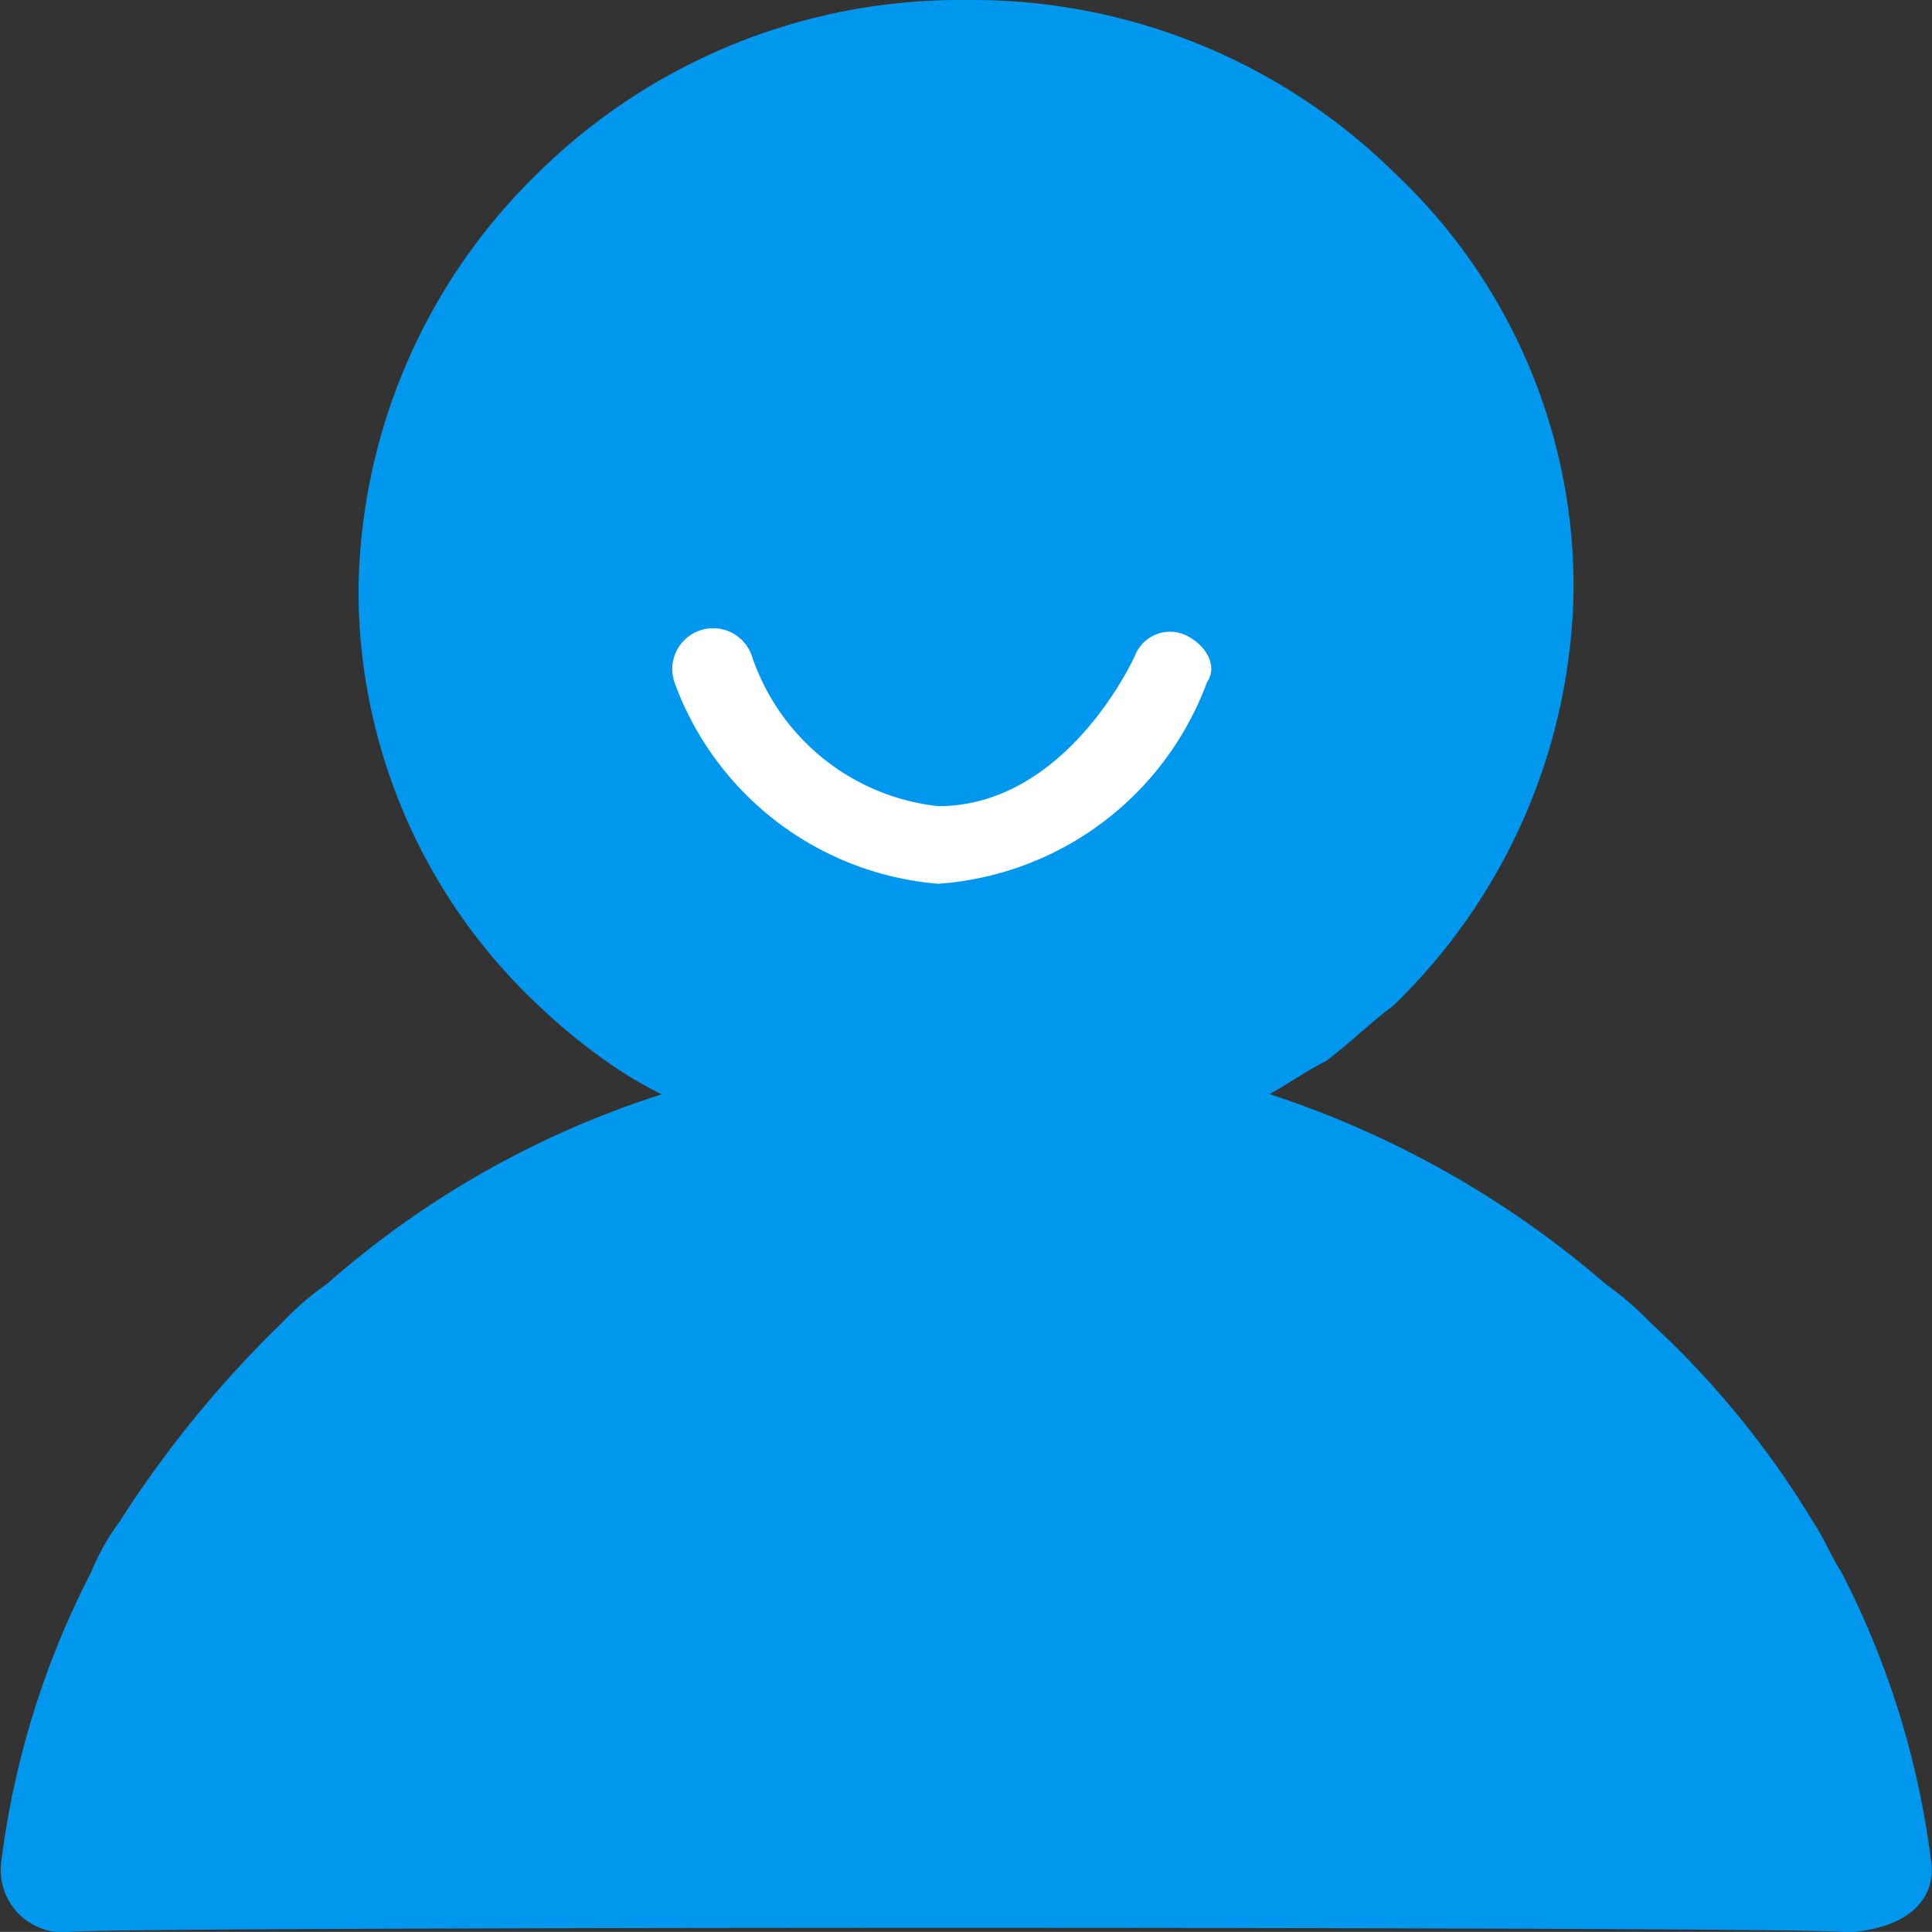 <svg xmlns="http://www.w3.org/2000/svg" width="18.101" height="18.1" viewBox="0 0 18.101 18.1">
  <rect x="0" y="0" width="18.101" height="18.1" fill="#333333" stroke="none"/>
  <g id="组_52" data-name="组 52" transform="translate(-18.634 -23.05)">
    <path id="路径_72" data-name="路径 72" d="M22.852,31.61h0m13.8,5.312v0m0-9.851h0m.523,13.41A8.03,8.03,0,0,0,36.34,37.8c-.1-.155-.157-.309-.261-.464h0a8.47,8.47,0,0,0-1.516-1.857h0a2.976,2.976,0,0,0-.418-.361A9.139,9.139,0,0,0,30.9,33.312c.209-.1.418-.258.627-.361.209-.155.418-.361.627-.516a5.48,5.48,0,0,0,1.673-3.868A5.273,5.273,0,0,0,32.158,24.7a5.578,5.578,0,0,0-3.921-1.6h-.1a5.578,5.578,0,0,0-3.921,1.6,5.48,5.48,0,0,0-1.673,3.868,5.273,5.273,0,0,0,1.673,3.868,5.521,5.521,0,0,0,.627.516,3.913,3.913,0,0,0,.627.361,8.713,8.713,0,0,0-3.241,1.805,2.608,2.608,0,0,0-.418.361,10.292,10.292,0,0,0-1.516,1.857,2.082,2.082,0,0,0-.261.464,8.03,8.03,0,0,0-.836,2.682.534.534,0,0,0,.471.619h.1c.209-.052,16.416-.052,16.625,0h.1c.523-.052.732-.309.68-.619" transform="translate(-0.5)" fill="#0098ee" stroke="#0098ee" stroke-width="0.1"/>
    <path id="路径_79" data-name="路径 79" d="M36.084,38.735a.354.354,0,0,0-.485.194s-.63,1.405-1.841,1.405a2.079,2.079,0,0,1-1.745-1.405.383.383,0,0,0-.727.242,2.881,2.881,0,0,0,2.471,1.89,2.9,2.9,0,0,0,2.52-1.89c.1-.145,0-.339-.194-.436Zm0,0" transform="translate(-6.334 -9.731)" fill="#fff"/>
  </g>
</svg>
